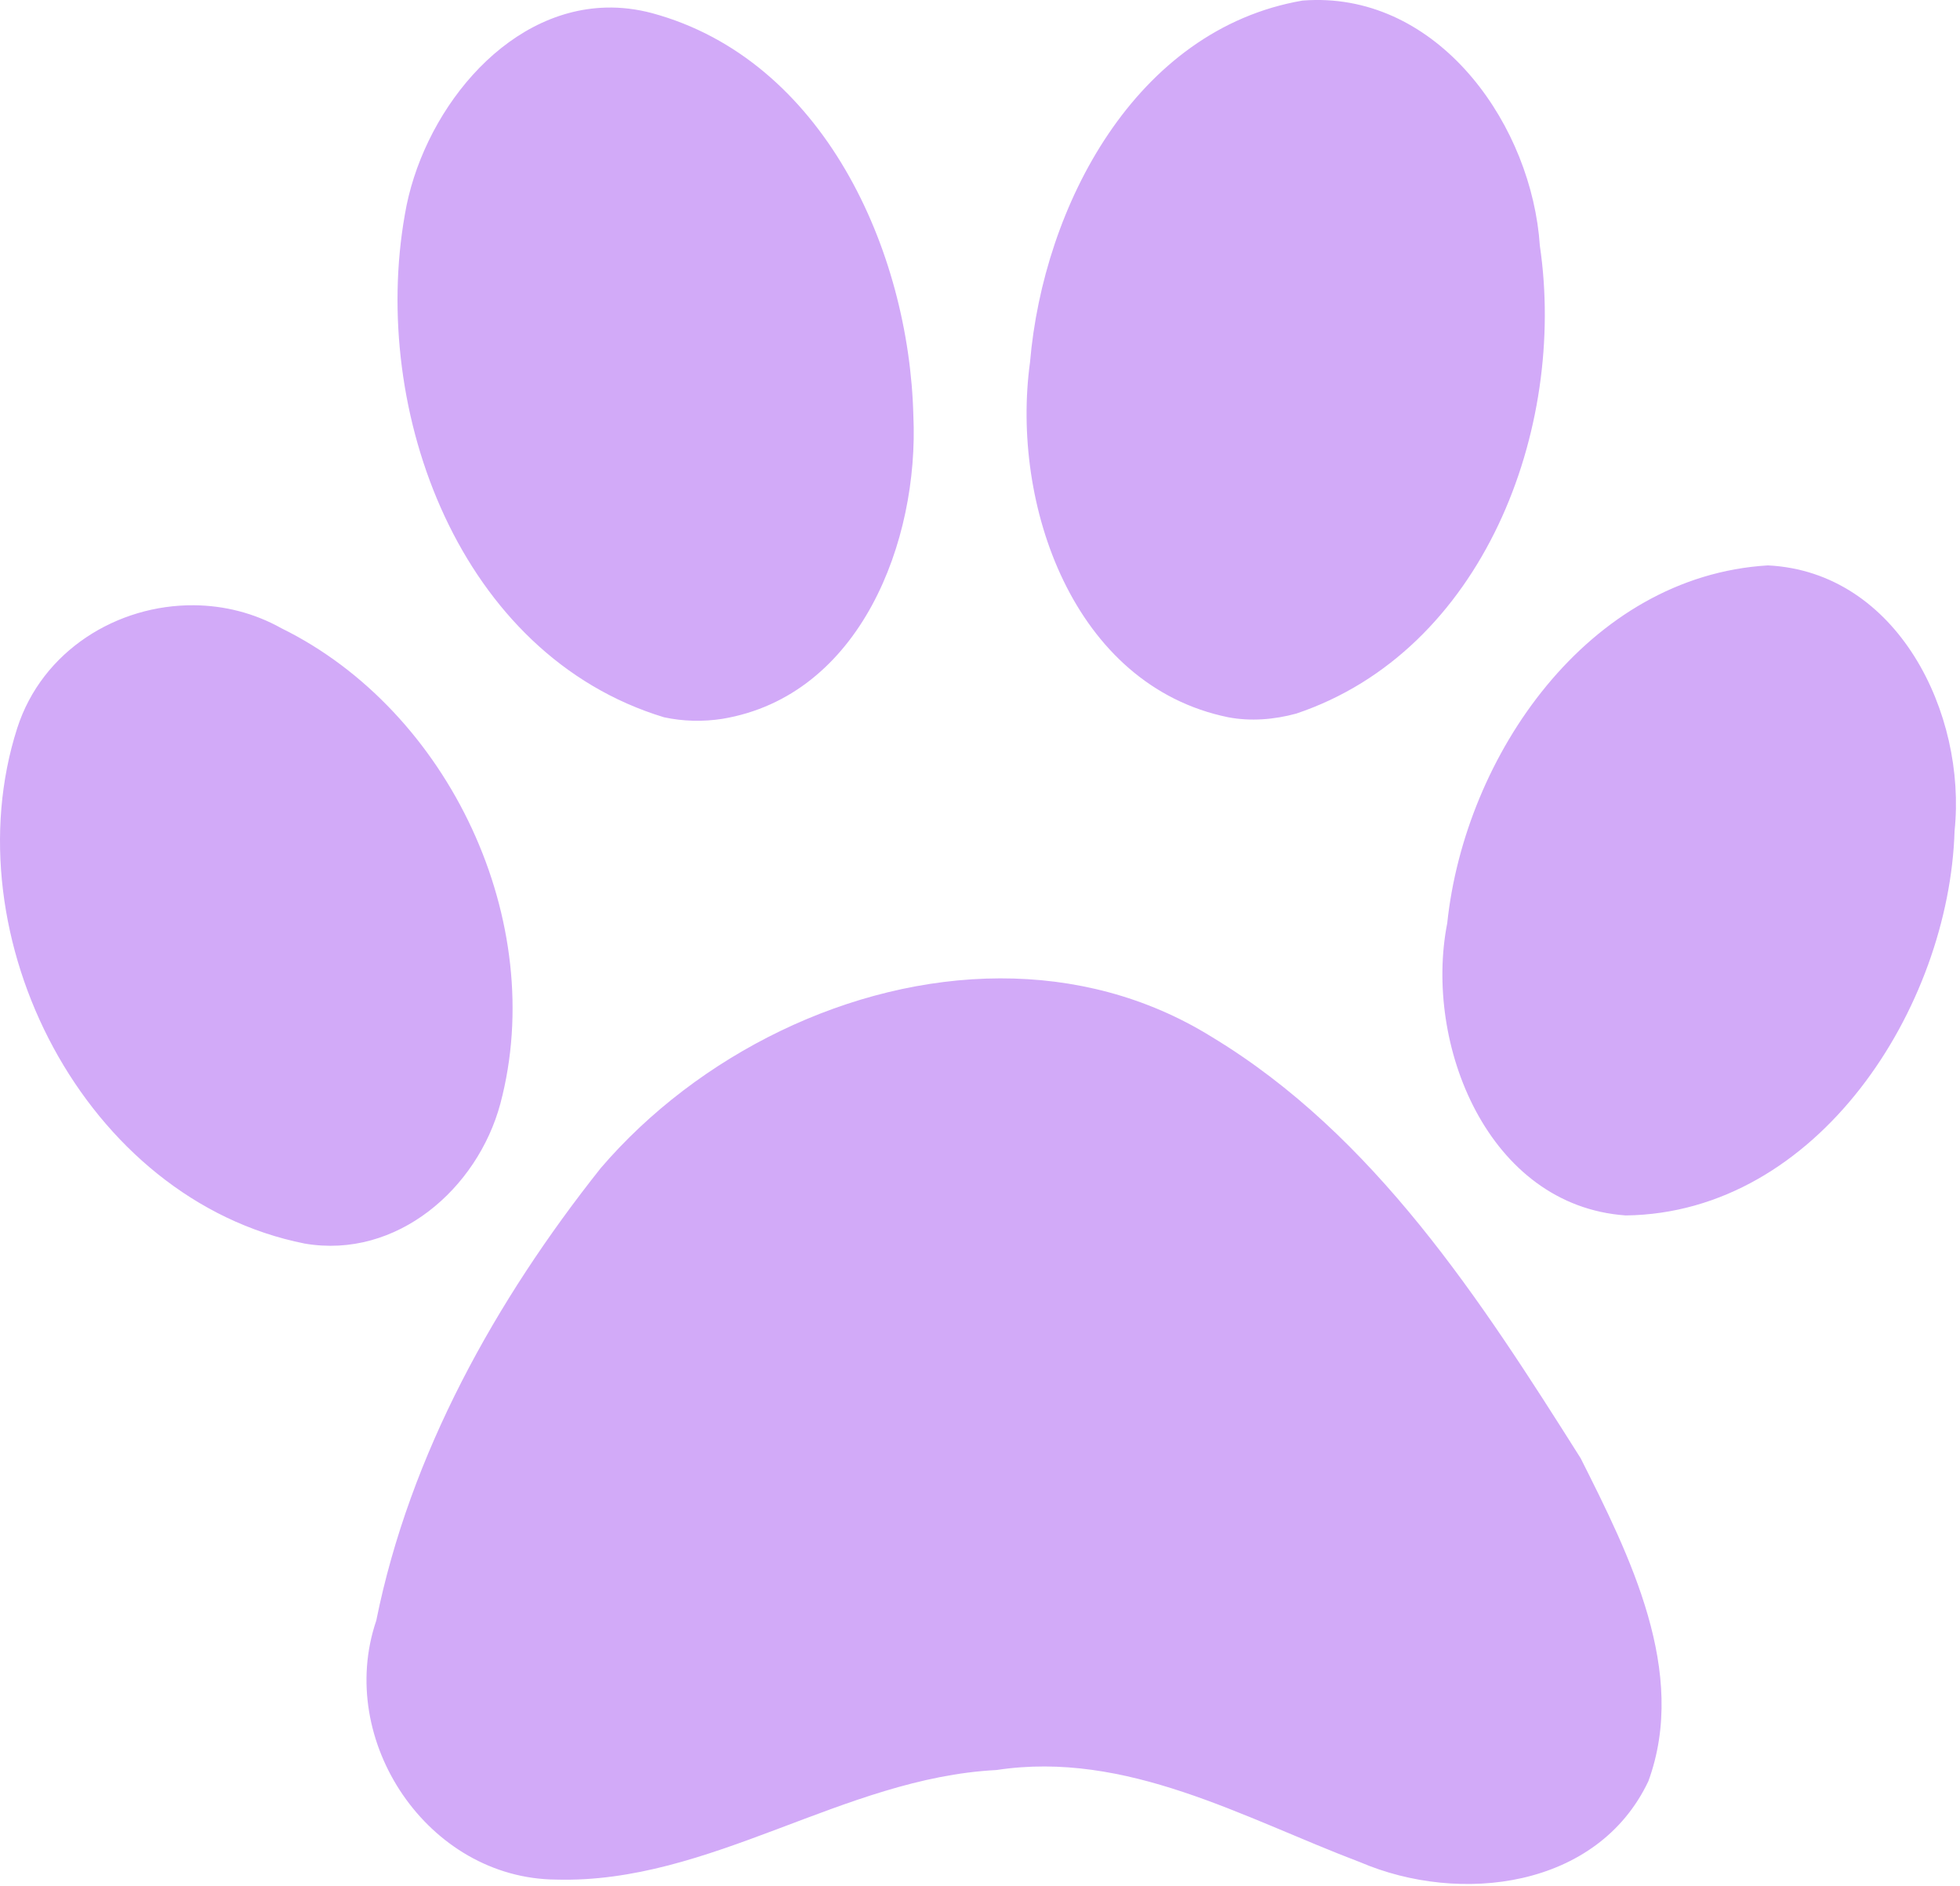 <?xml version="1.0" encoding="UTF-8" standalone="no"?>
<!DOCTYPE svg PUBLIC "-//W3C//DTD SVG 1.1//EN" "http://www.w3.org/Graphics/SVG/1.1/DTD/svg11.dtd">
<svg width="100%" height="100%" viewBox="0 0 420 404" version="1.1" xmlns="http://www.w3.org/2000/svg" xmlns:xlink="http://www.w3.org/1999/xlink" xml:space="preserve" xmlns:serif="http://www.serif.com/" style="fill-rule:evenodd;clip-rule:evenodd;stroke-linejoin:round;stroke-miterlimit:2;">
    <g id="Layer-1" serif:id="Layer 1">
        <path id="path1575" d="M281.78,0C280.9,0.011 279.99,0.055 279.09,0.125C243.27,6.309 223.57,44.189 220.72,77.594C216.55,107.91 229.91,146.86 263.19,153.66C268.02,154.58 273.03,154.16 277.75,152.88C317.83,139.44 335.76,91.972 329.97,52.66C328.28,27.264 309.14,-0.349 281.78,0ZM129.91,1.625C107.63,2.172 90.28,24.763 86.75,46C79.309,88.074 98.448,140.35 142.28,153.66C146.39,154.55 150.63,154.64 154.78,154C184.41,149.06 196.96,115.85 195.72,89.031C194.83,53.659 176.45,12.758 139.72,2.813C136.36,1.922 133.09,1.547 129.91,1.625ZM378.84,121.125C340.31,123.435 313.89,161.885 310.12,197.785C305.03,223.675 318.83,258.315 348.38,260.385C389.57,259.875 417.68,215.855 418.84,177.975C421.45,152.925 406.69,122.515 378.84,121.125ZM41.56,129.665C25.166,129.525 9.043,139.345 3.686,156.005C-10.607,200.585 18.094,257.045 65.31,266.415C85.016,269.785 102.328,254.655 107.218,236.445C117.568,197.495 96.303,152.275 60.31,134.595C54.447,131.305 47.976,129.715 41.56,129.665ZM214.31,209.595C182.17,209.665 149.53,225.975 128.72,250.255C106.24,278.555 87.828,311.485 80.625,347.195C71.874,372.895 91.708,402.485 119.19,402.665C152.25,403.575 180.66,380.875 213.53,379.195C241.42,374.945 266.39,389.445 291.47,398.945C312.82,408.075 342.32,404.575 353.22,381.595C361.79,358.185 349.17,333.205 338.72,312.415C317.4,278.655 294.55,243.175 259.59,222.095C245.58,213.415 230.01,209.565 214.31,209.595Z" style="fill:rgb(210,170,248);fill-rule:nonzero;"/>
    </g>
</svg>
